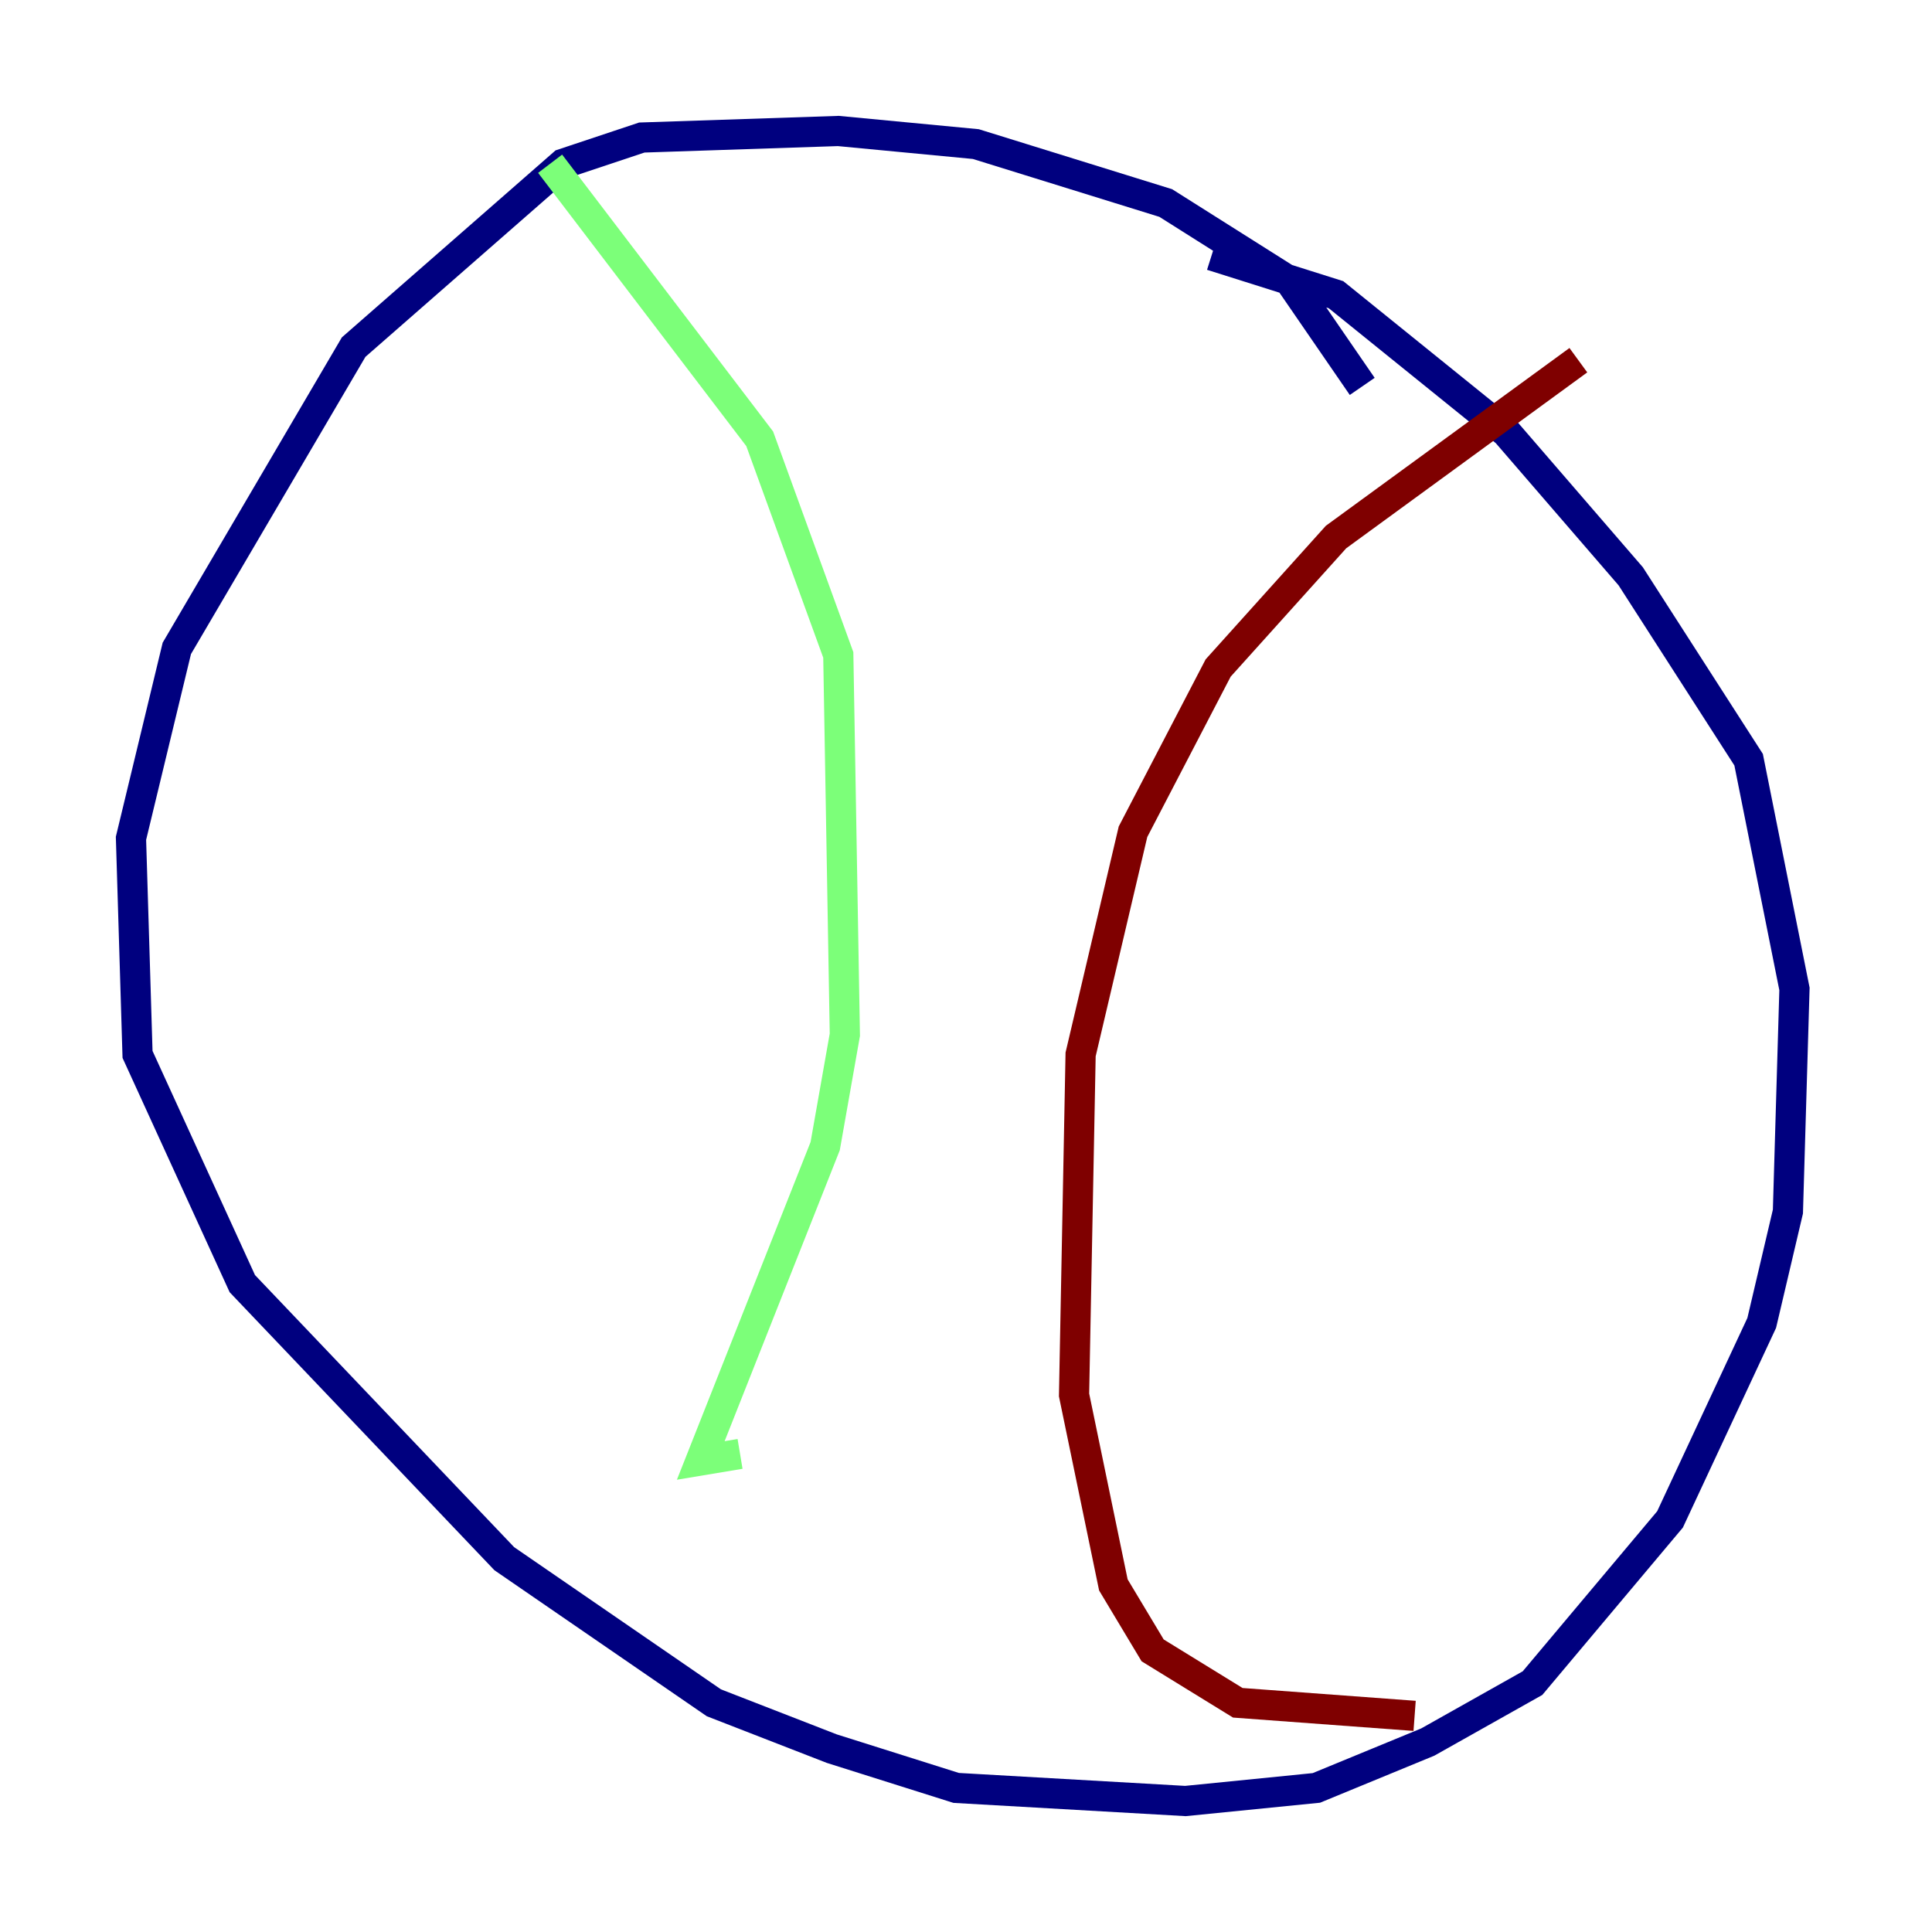 <?xml version="1.0" encoding="utf-8" ?>
<svg baseProfile="tiny" height="128" version="1.2" viewBox="0,0,128,128" width="128" xmlns="http://www.w3.org/2000/svg" xmlns:ev="http://www.w3.org/2001/xml-events" xmlns:xlink="http://www.w3.org/1999/xlink"><defs /><polyline fill="none" points="90.251,25.6 85.478,18.658 77.234,13.451 64.651,9.546 55.539,8.678 42.522,9.112 37.315,10.848 23.43,22.997 11.715,42.956 8.678,55.539 9.112,69.858 16.054,85.044 33.41,103.268 47.295,112.814 55.105,115.851 63.349,118.454 78.536,119.322 87.214,118.454 94.59,115.417 101.532,111.512 110.644,100.664 116.719,87.647 118.454,80.271 118.888,65.519 115.851,50.332 108.041,38.183 99.797,28.637 88.515,19.525 80.271,16.922" stroke="#00007f" stroke-width="2" /><polyline fill="none" points="36.447,10.848 50.332,29.071 55.539,43.39 55.973,68.556 54.671,75.932 46.427,96.759 49.031,96.325" stroke="#7cff79" stroke-width="2" /><polyline fill="none" points="104.57,23.864 88.515,35.58 80.705,44.258 75.064,55.105 71.593,69.858 71.159,92.42 73.763,105.003 76.366,109.342 82.007,112.814 93.722,113.681" stroke="#7f0000" stroke-width="2" /></svg>